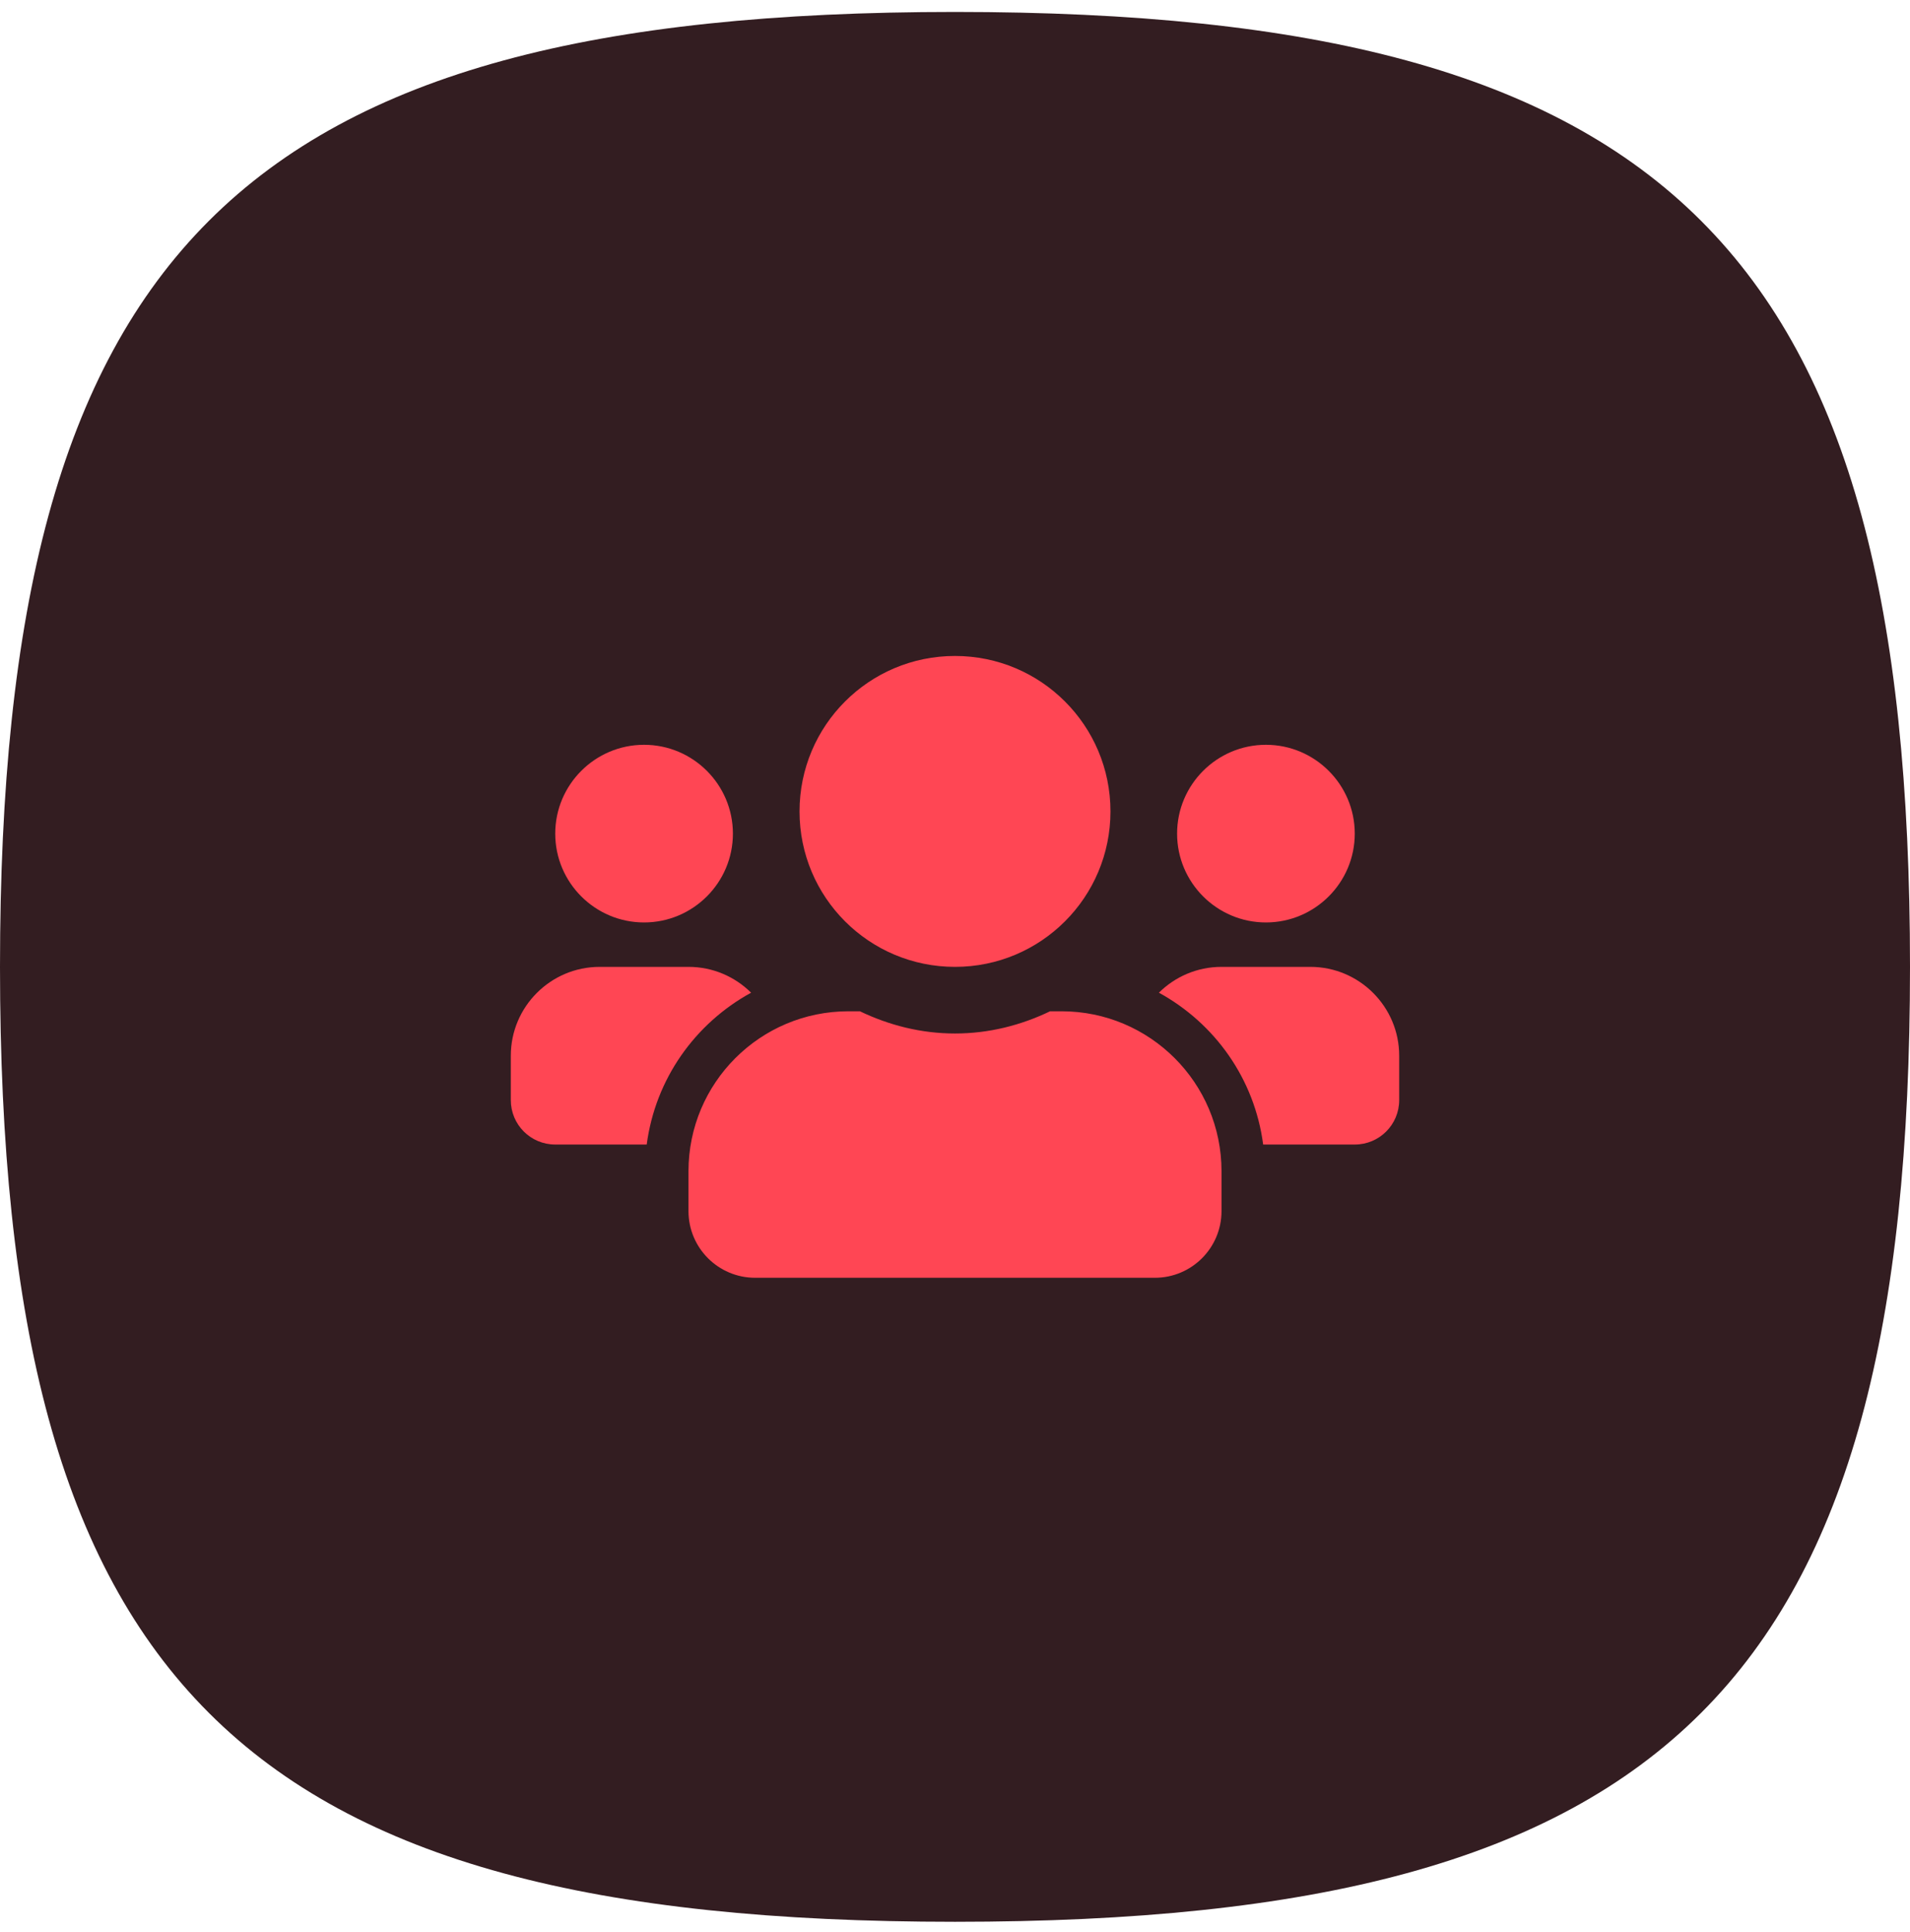 <svg width="86" height="87" viewBox="0 0 86 87" fill="none" xmlns="http://www.w3.org/2000/svg">
<path d="M0 43.538C0 11.288 10.75 0.538 43 0.538C75.25 0.538 86 11.288 86 43.538C86 75.788 75.25 86.538 43 86.538C10.75 86.538 0 75.788 0 43.538Z" fill="#331D21"/>
<path d="M29 41.538C31.206 41.538 33 39.744 33 37.538C33 35.332 31.206 33.538 29 33.538C26.794 33.538 25 35.332 25 37.538C25 39.744 26.794 41.538 29 41.538ZM57 41.538C59.206 41.538 61 39.744 61 37.538C61 35.332 59.206 33.538 57 33.538C54.794 33.538 53 35.332 53 37.538C53 39.744 54.794 41.538 57 41.538ZM59 43.538H55C53.9 43.538 52.906 43.982 52.181 44.701C54.7 46.082 56.487 48.576 56.875 51.538H61C62.106 51.538 63 50.644 63 49.538V47.538C63 45.332 61.206 43.538 59 43.538ZM43 43.538C46.869 43.538 50 40.407 50 36.538C50 32.669 46.869 29.538 43 29.538C39.131 29.538 36 32.669 36 36.538C36 40.407 39.131 43.538 43 43.538ZM47.8 45.538H47.281C45.981 46.163 44.538 46.538 43 46.538C41.462 46.538 40.025 46.163 38.719 45.538H38.2C34.225 45.538 31 48.763 31 52.738V54.538C31 56.194 32.344 57.538 34 57.538H52C53.656 57.538 55 56.194 55 54.538V52.738C55 48.763 51.775 45.538 47.8 45.538ZM33.819 44.701C33.094 43.982 32.1 43.538 31 43.538H27C24.794 43.538 23 45.332 23 47.538V49.538C23 50.644 23.894 51.538 25 51.538H29.119C29.512 48.576 31.3 46.082 33.819 44.701Z" fill="#FF4654"/>
</svg>
